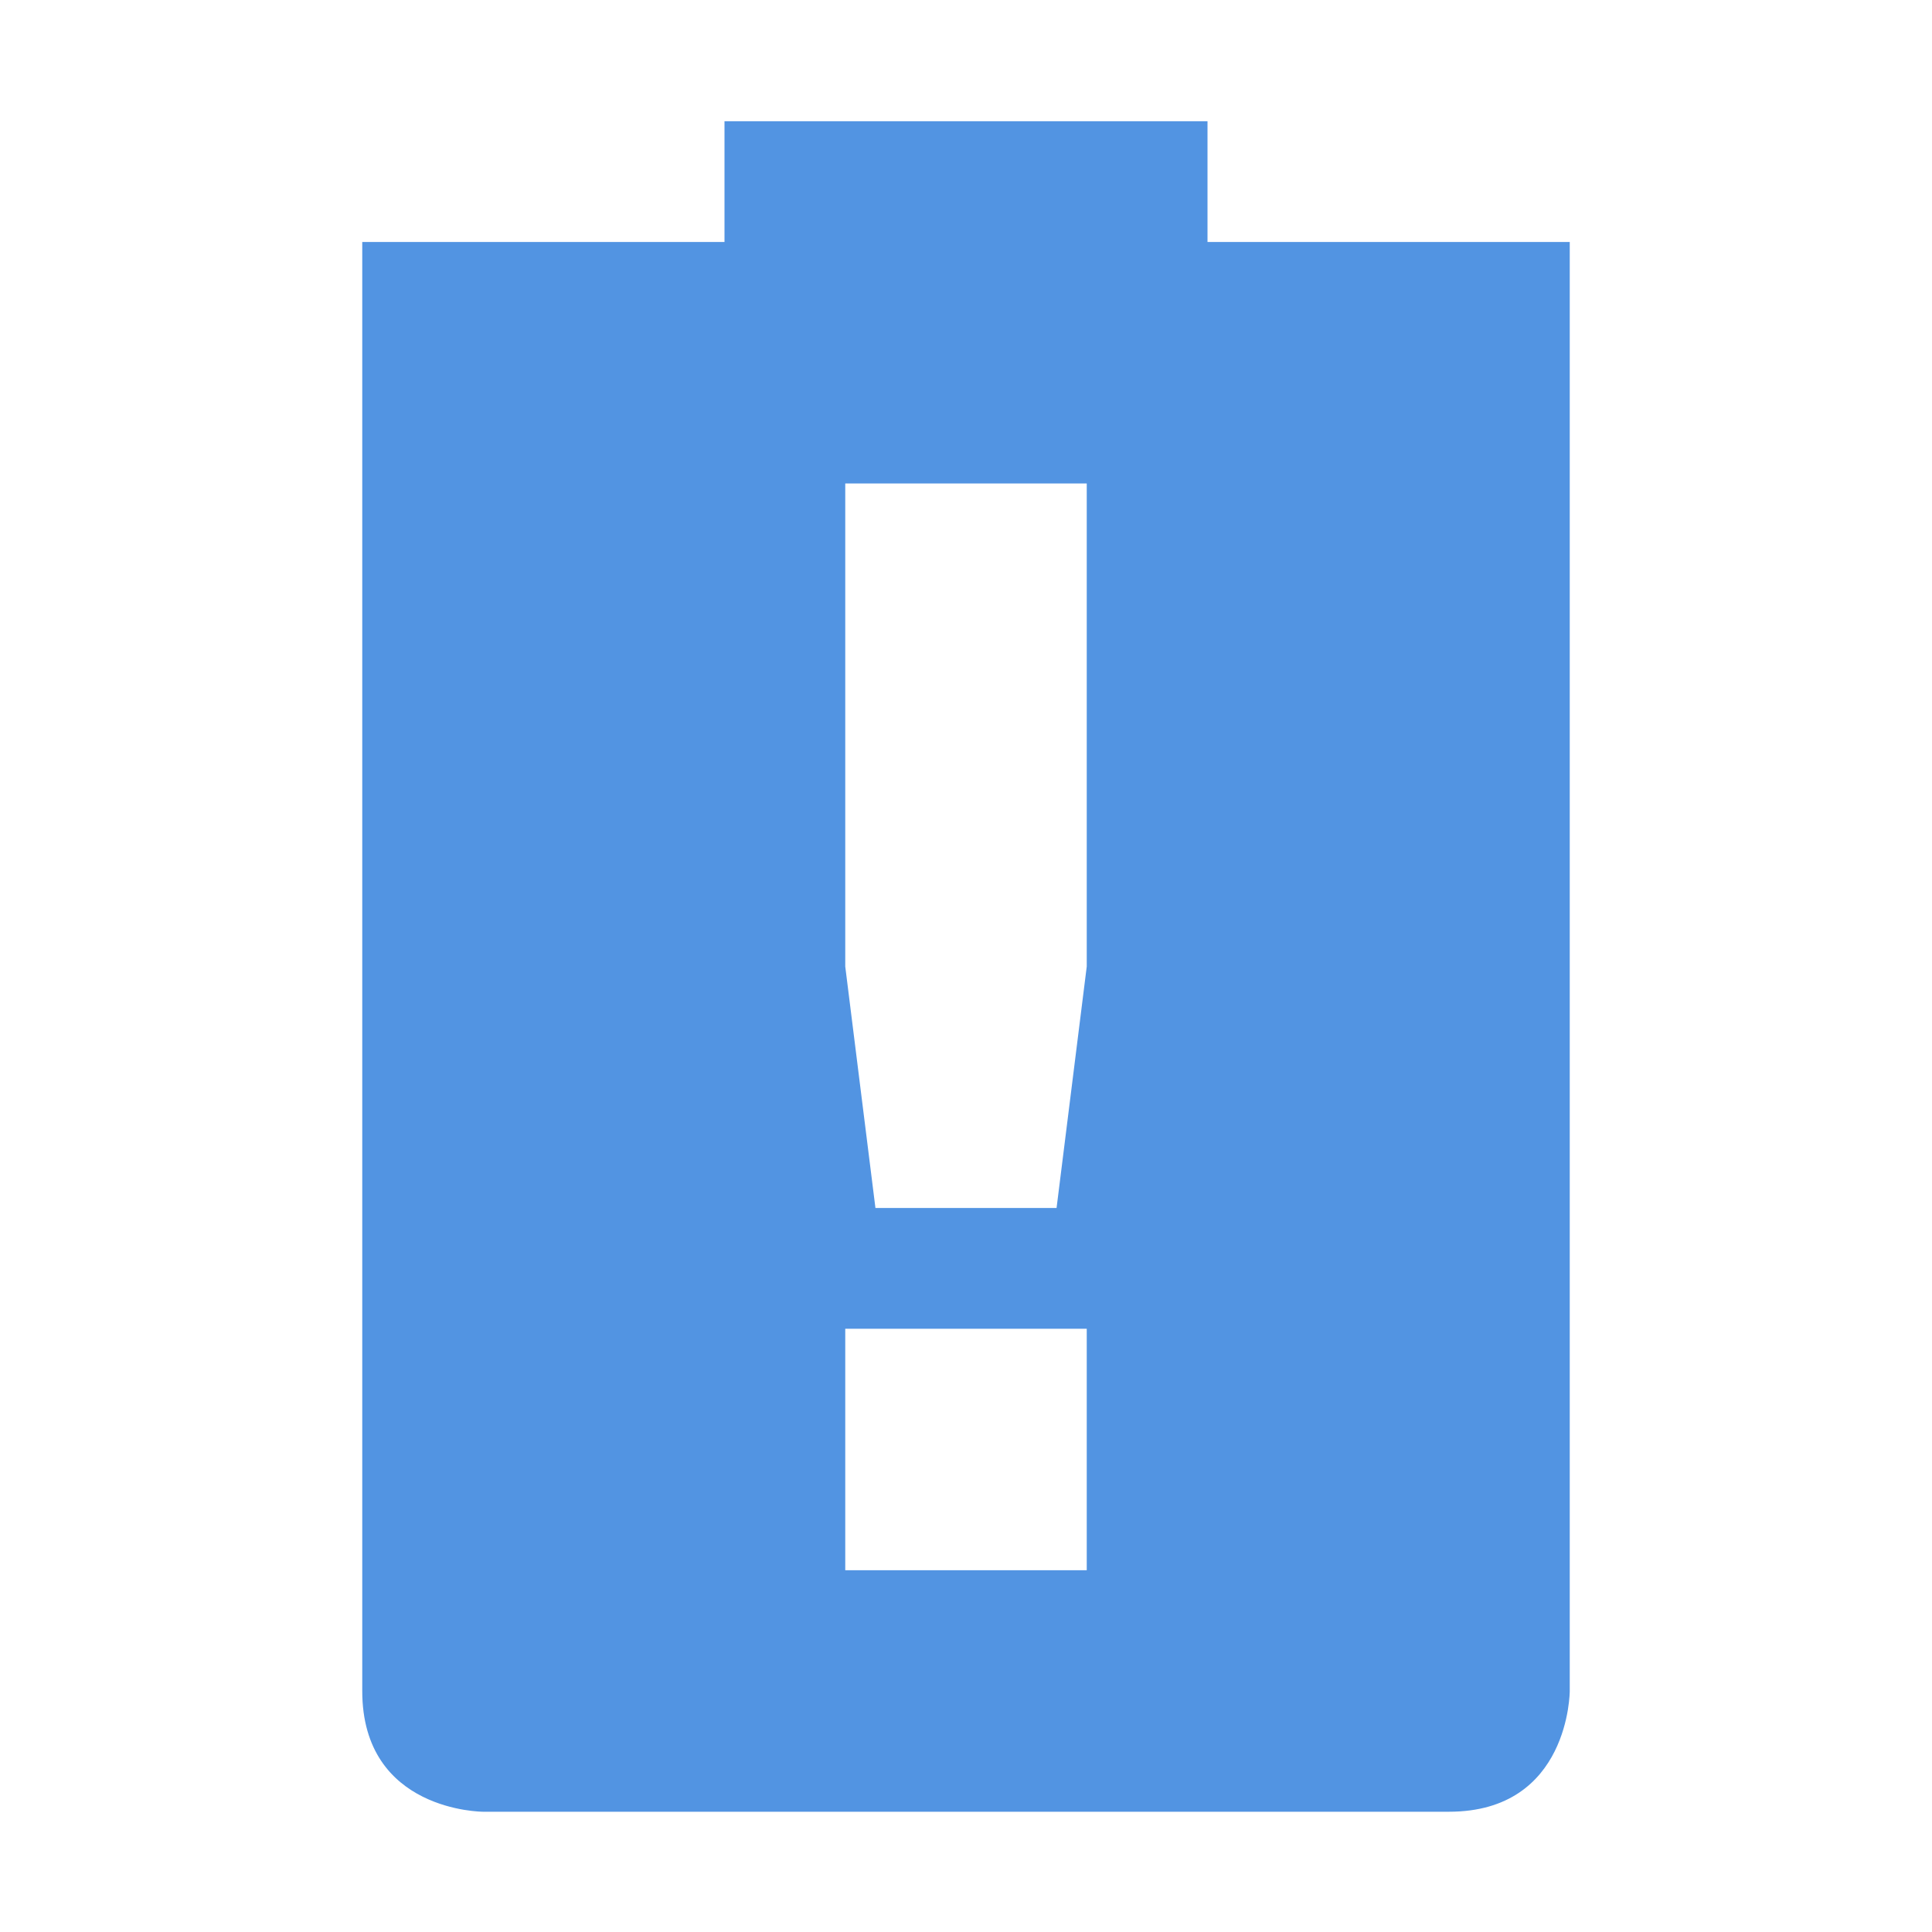 <?xml version="1.0" encoding="UTF-8" standalone="no"?>
<svg xmlns="http://www.w3.org/2000/svg" viewBox="0 0 16 16">
  <defs>
    <style type="text/css" id="current-color-scheme">
      .ColorScheme-Highlight {
        color:#5294e2;
      }
      </style>
  </defs>
  <path style="fill:currentColor;opacity:1" class="ColorScheme-Highlight" d="M 6 1.004 L 6 2.004 L 4 2.004 L 3 2.004 L 3 3.004 L 3 14.004 C 3 15.004 4 15.004 4 15.004 L 12 15.004 C 13 15.004 13 14.004 13 14.004 L 13 5.004 L 13 3.004 L 13 2.004 L 10 2.004 L 10 1.004 L 6 1.004 z M 7 4.004 L 9 4.004 L 9 8.004 L 8.75 10.004 L 7.25 10.004 L 7 8.004 L 7 4.004 z M 7 11.004 L 9 11.004 L 9 13.004 L 7 13.004 L 7 11.004 z "/>
</svg>
